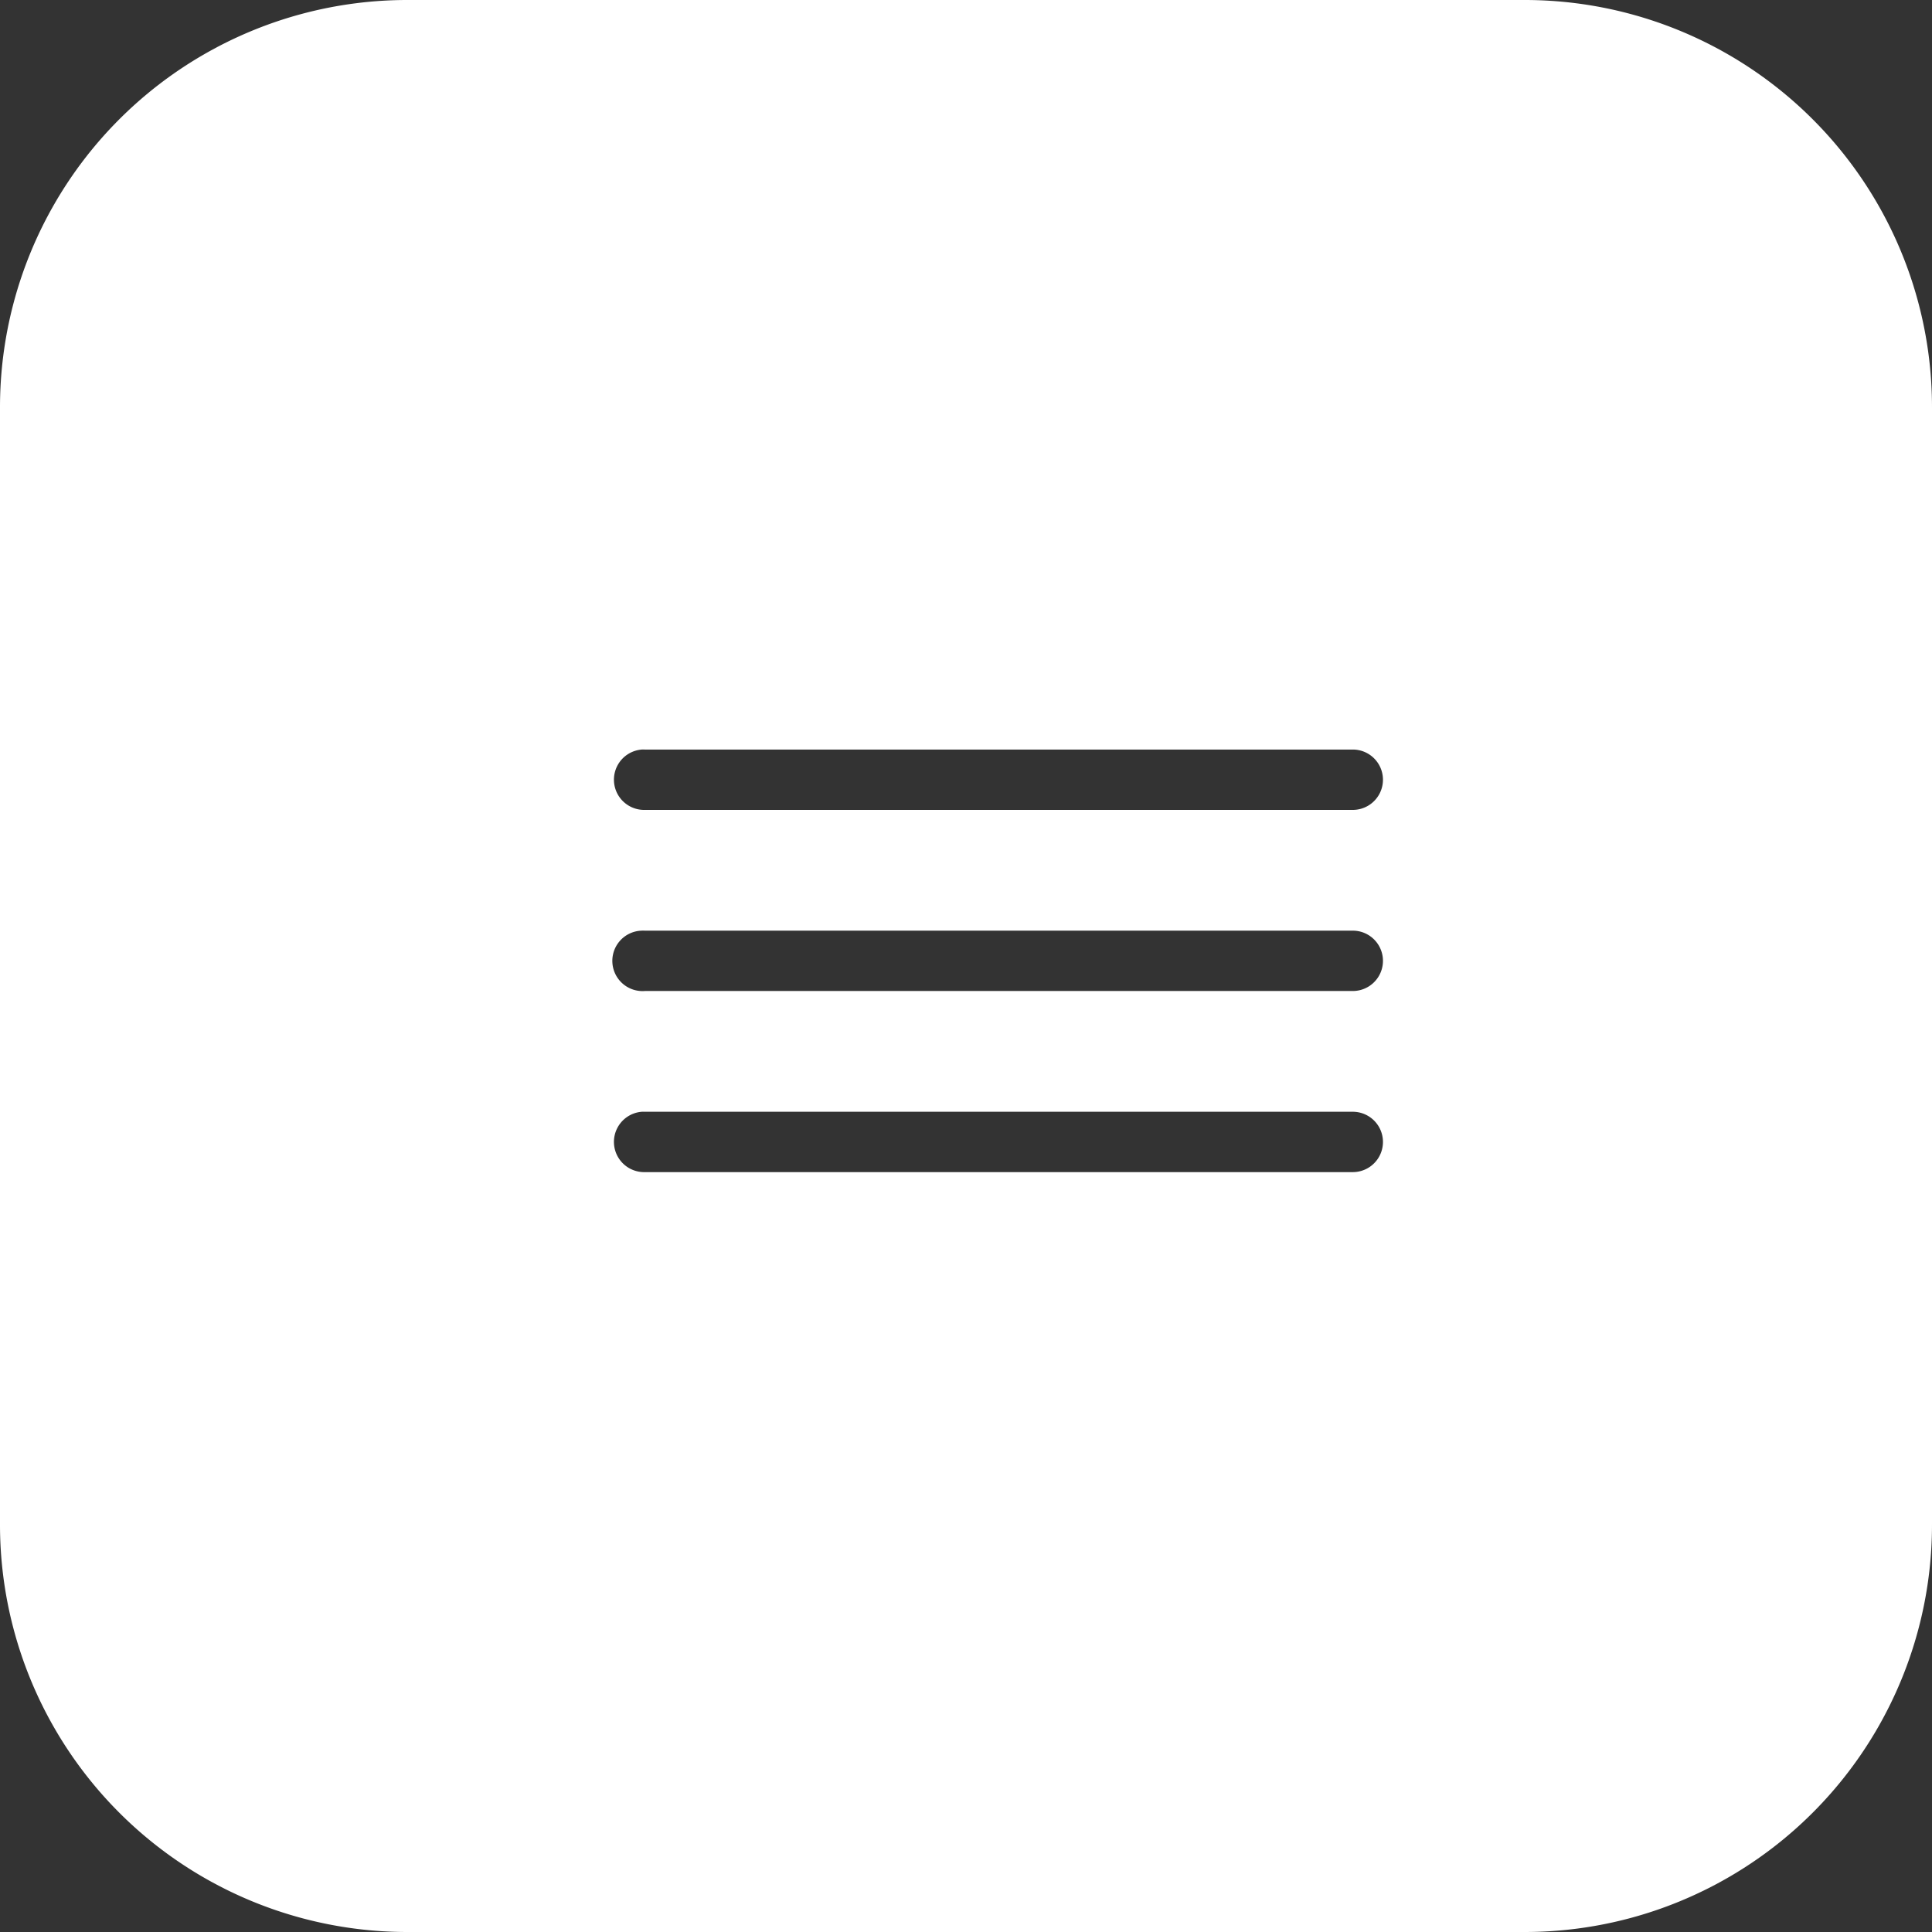 <svg xmlns="http://www.w3.org/2000/svg" width="39.246" height="39.246" viewBox="0 0 39.246 39.246">
  <rect x="0" y="0" width="39.246" height="39.246" fill="#333333" stroke="none"/>
  <path id="Caminho_595" data-name="Caminho 595" d="M8.293,0A8.274,8.274,0,0,0,0,8.293v22.66a8.274,8.274,0,0,0,8.293,8.293h22.66a8.274,8.274,0,0,0,8.293-8.293V8.293A8.274,8.274,0,0,0,30.953,0Zm4.74,15.226a.614.614,0,0,1,.062,0H27.48a.613.613,0,1,1,0,1.226H13.1a.614.614,0,0,1-.062-1.226Zm0,3.679a.613.613,0,0,1,.062,0H27.48a.613.613,0,1,1,0,1.226H13.1a.614.614,0,1,1-.062-1.226Zm0,3.679a.614.614,0,0,1,.062,0H27.48a.613.613,0,1,1,0,1.226H13.1a.614.614,0,0,1-.062-1.226Z" fill="#fff"/>
</svg>
